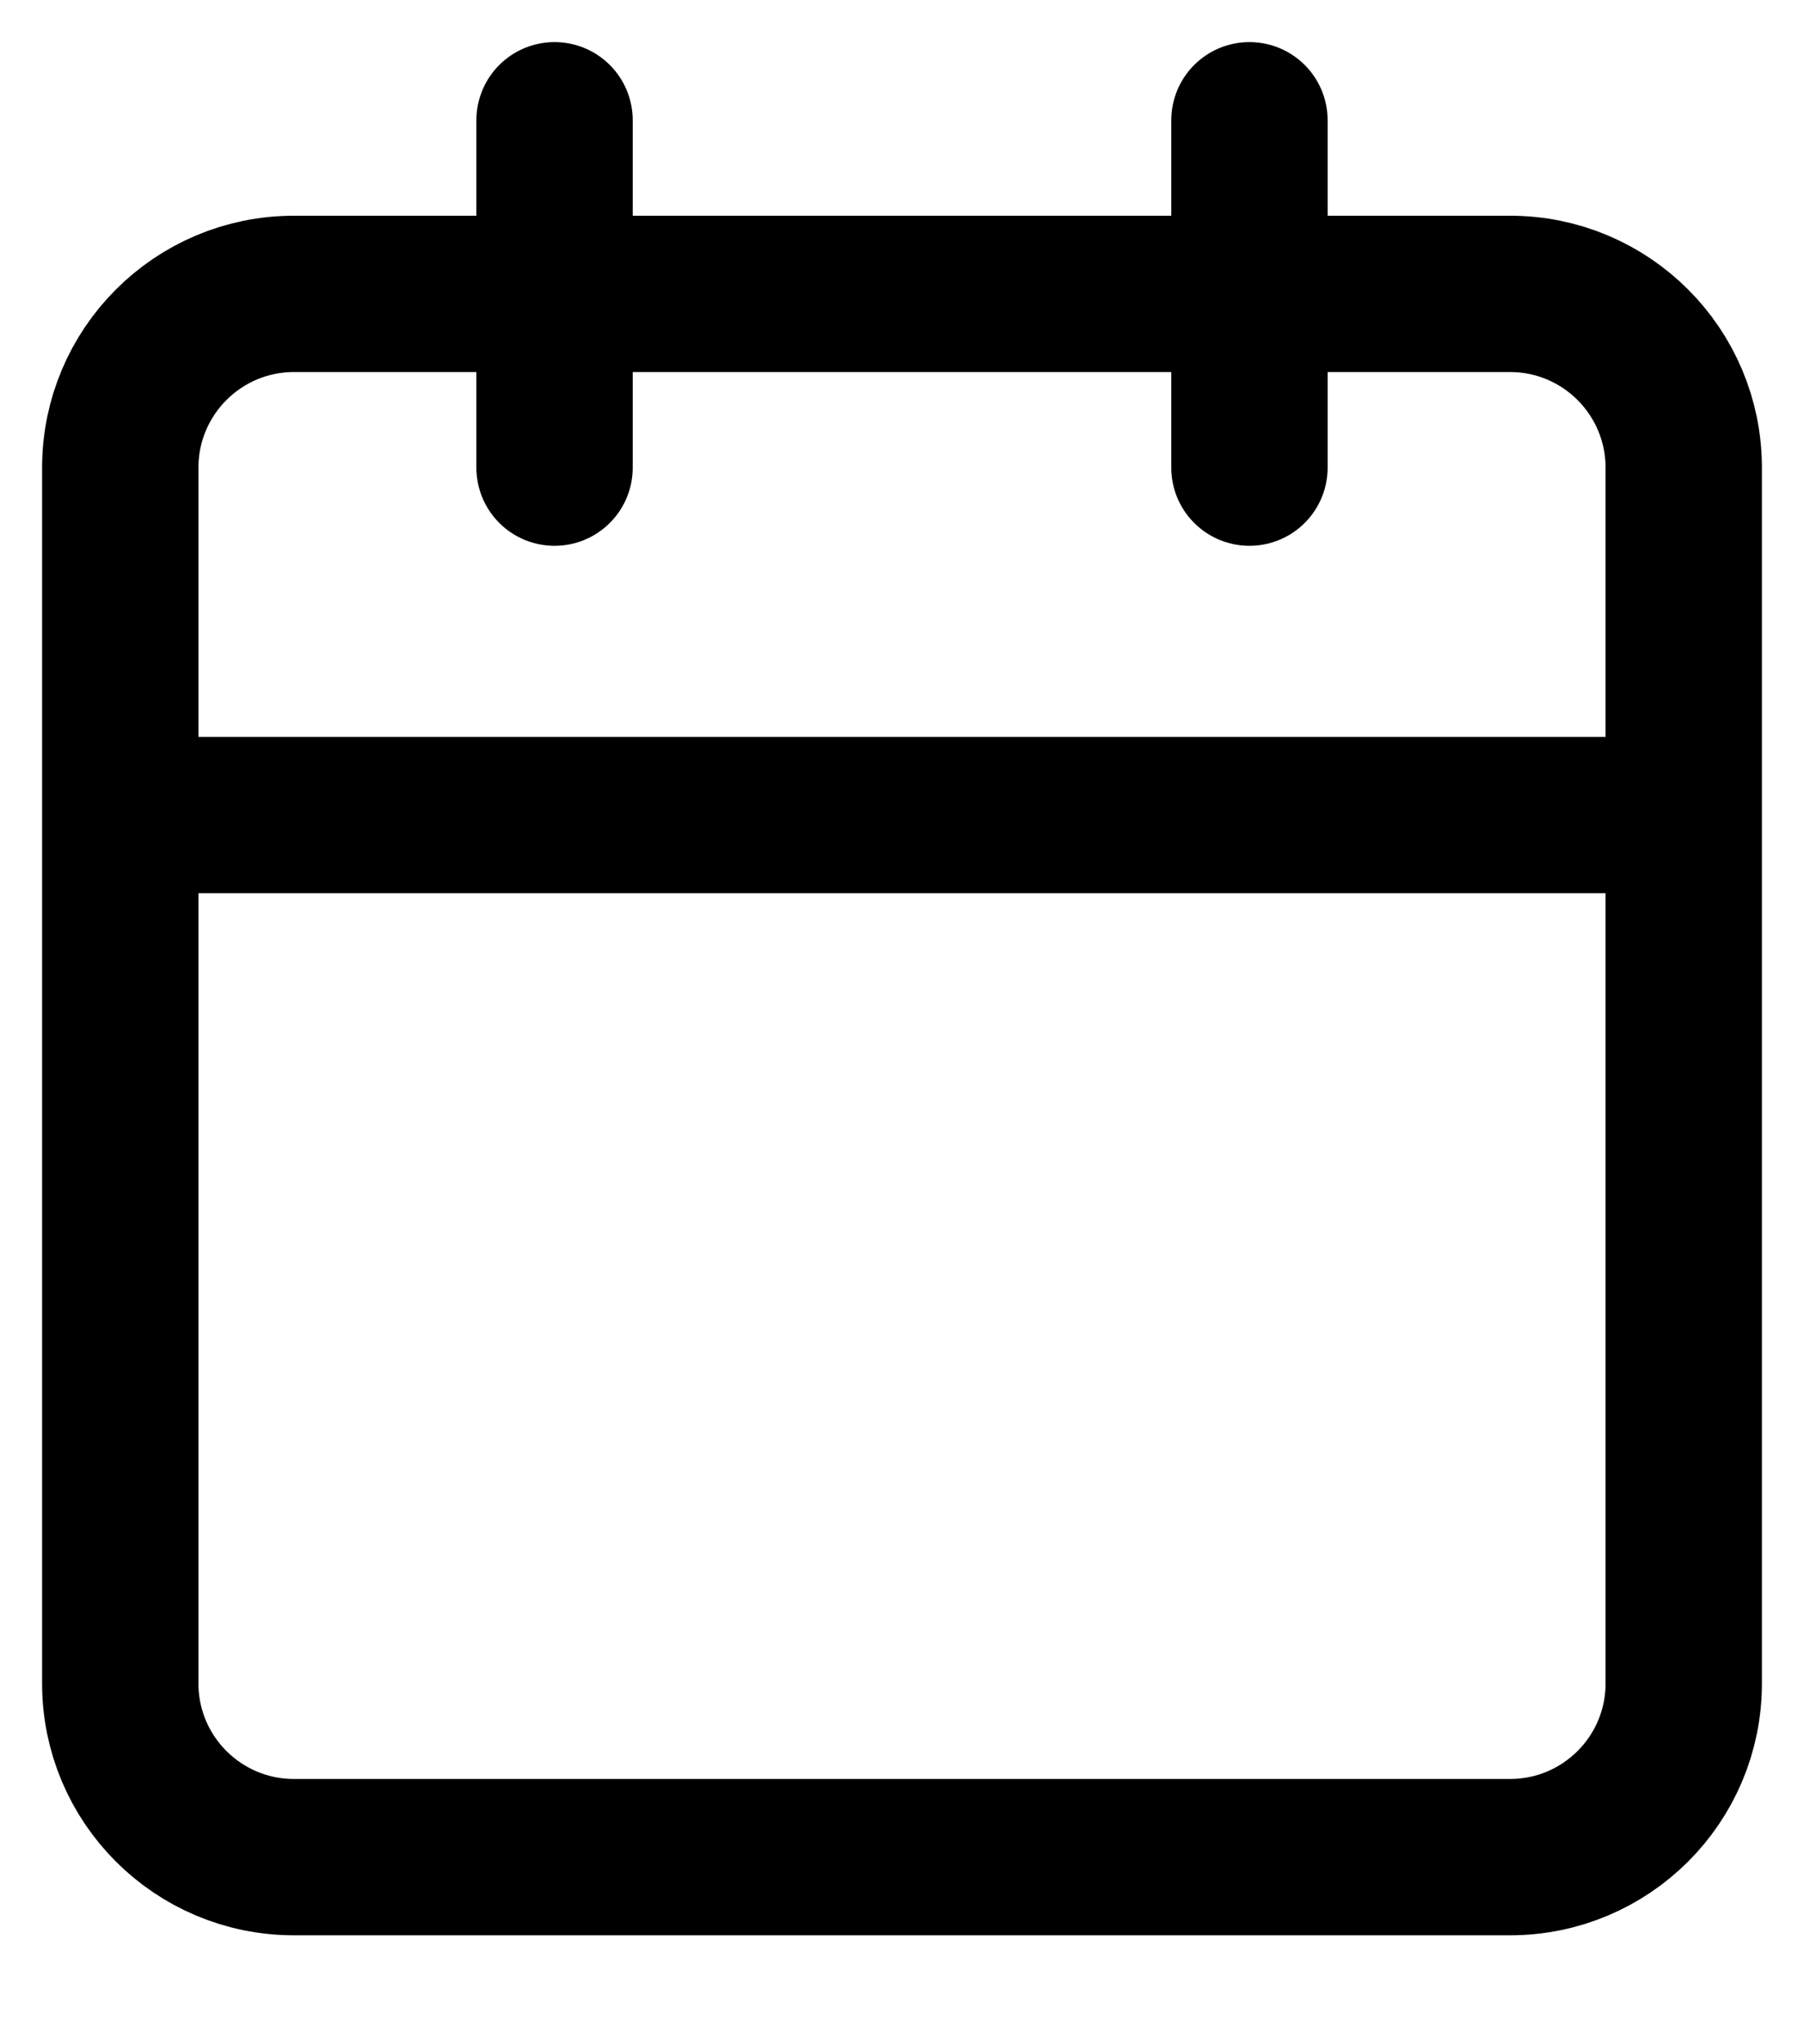 <svg width="15" height="17" viewBox="0 0 15 17" fill="none" xmlns="http://www.w3.org/2000/svg">
<path d="M10.389 1V3.889M4.611 1V3.889M1 6.778H14M2.444 2.444H12.556C13.353 2.444 14 3.091 14 3.889V14C14 14.798 13.353 15.444 12.556 15.444H2.444C1.647 15.444 1 14.798 1 14V3.889C1 3.091 1.647 2.444 2.444 2.444Z" stroke="black" stroke-width="1.3" stroke-linecap="round" stroke-linejoin="round"/>
</svg>
